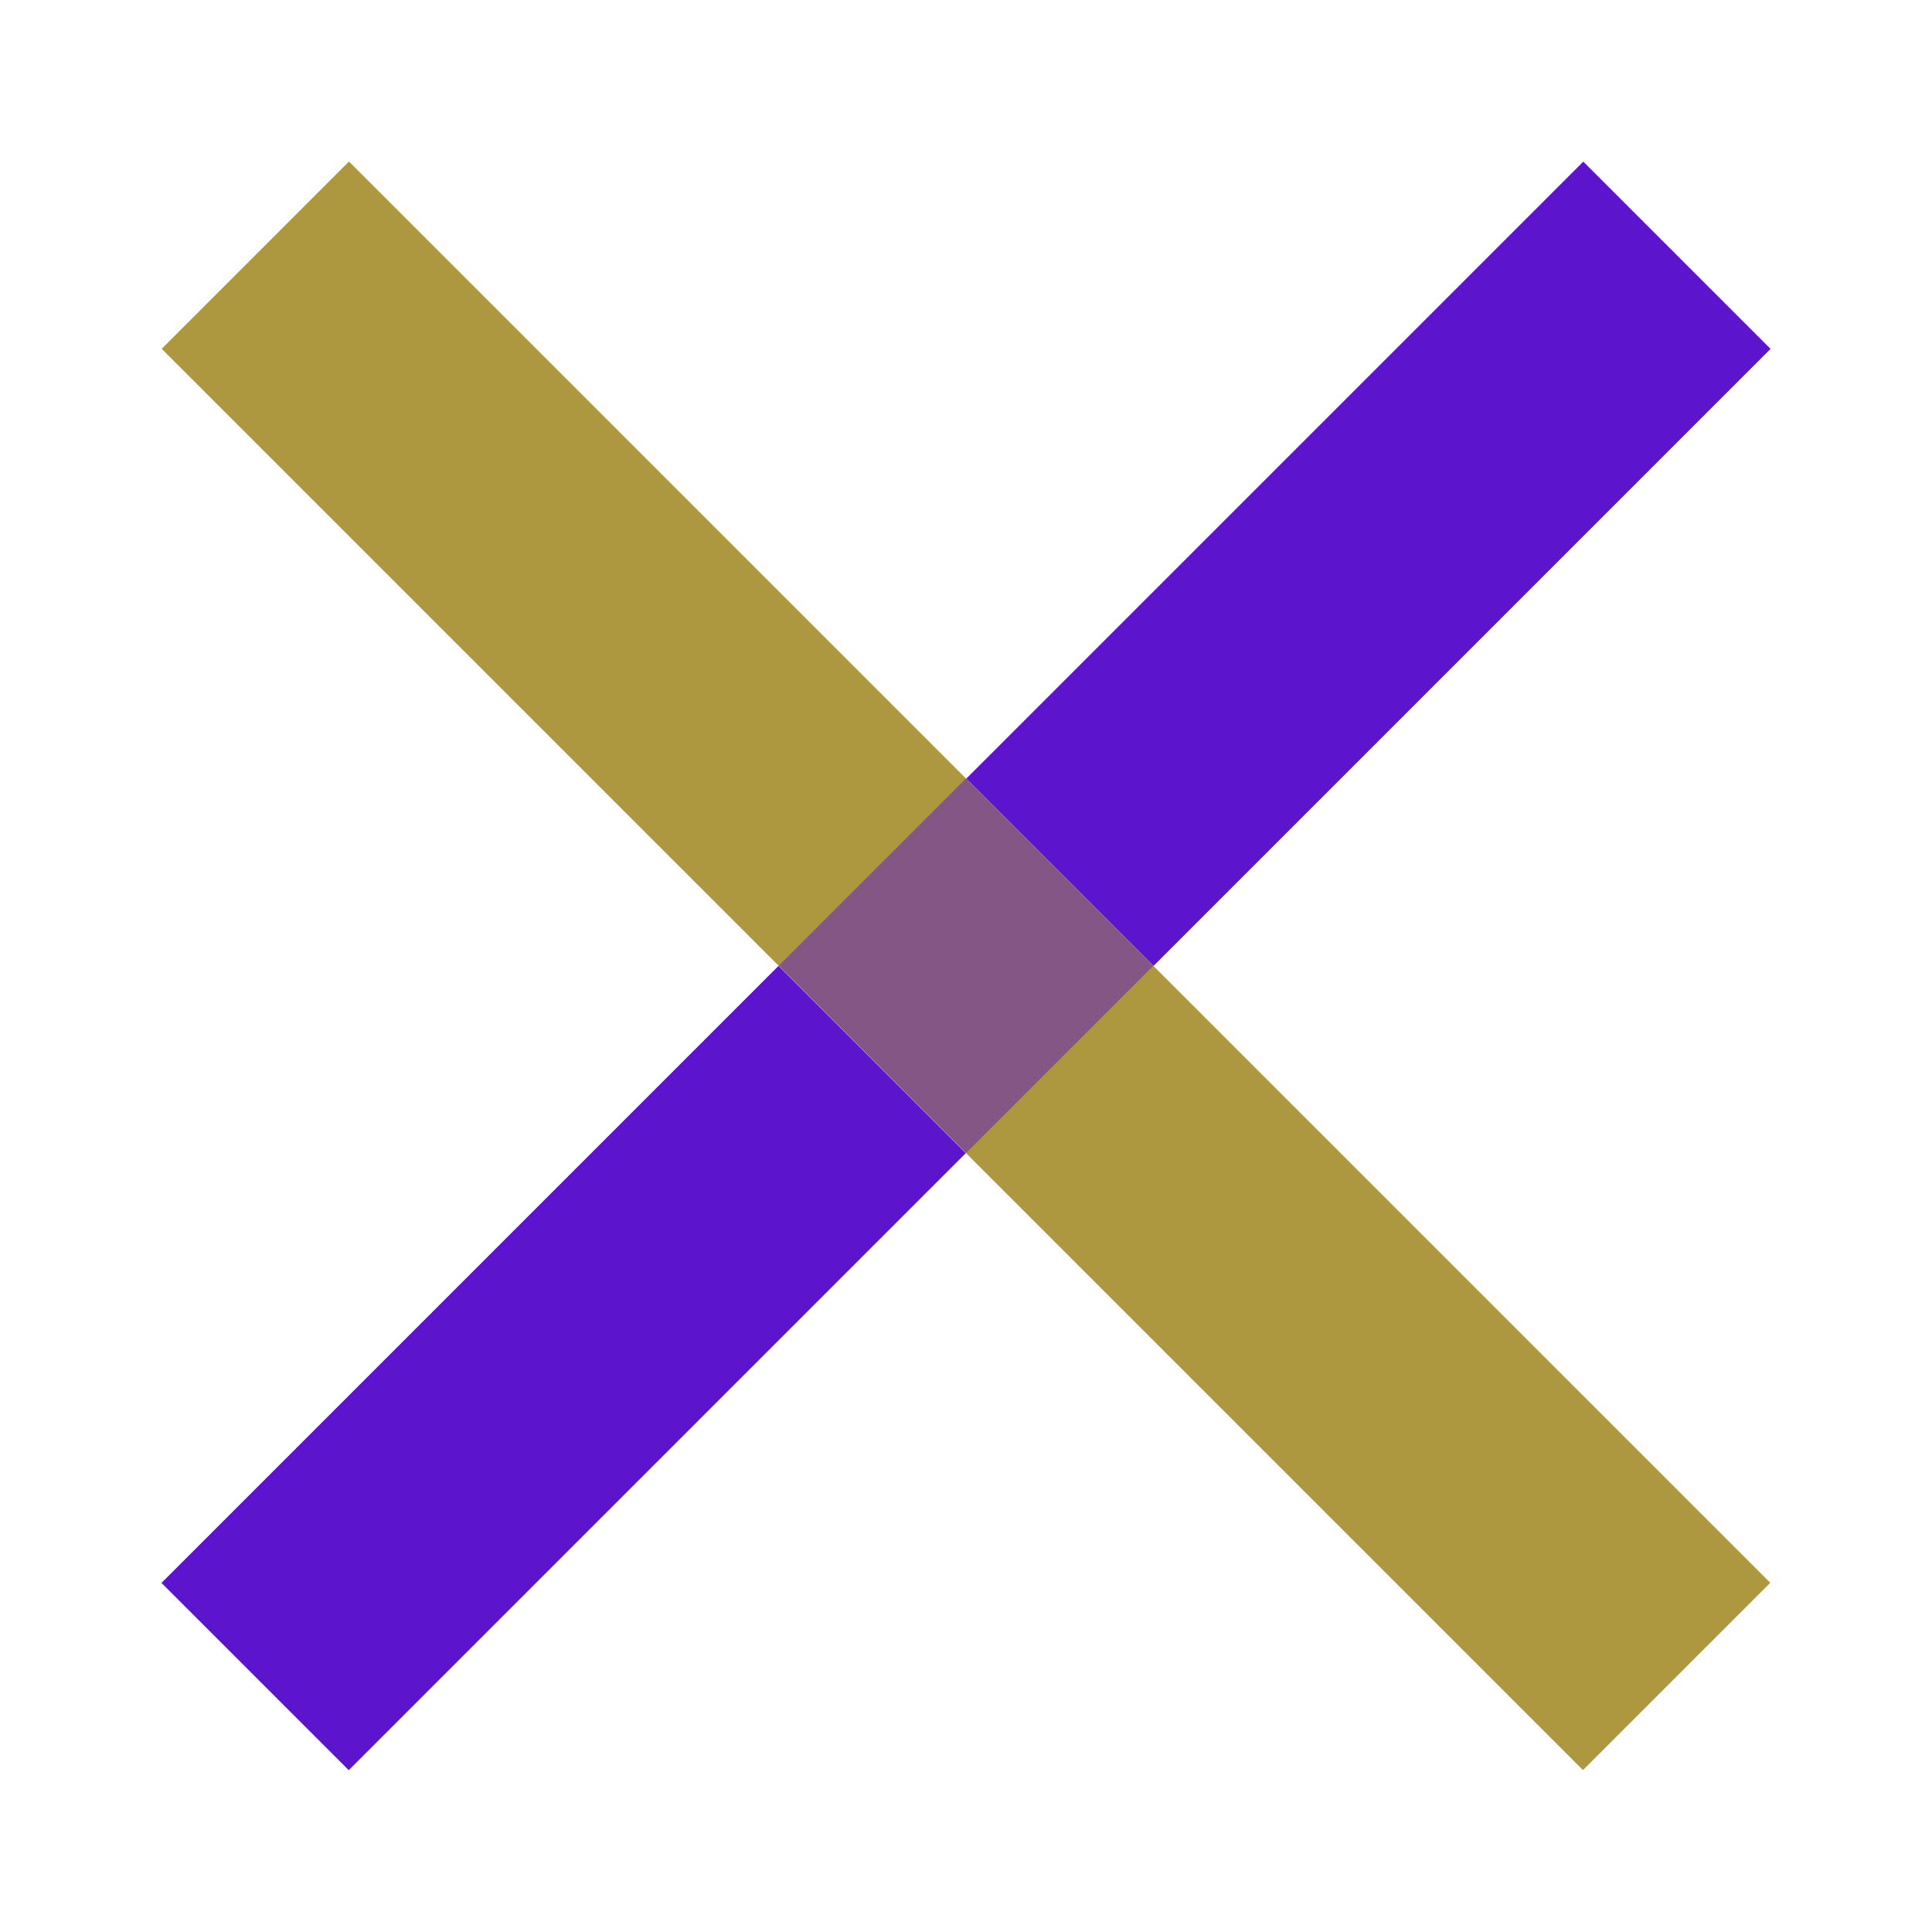 <?xml version="1.0" encoding="utf-8"?>
<!-- Generator: Adobe Illustrator 15.0.0, SVG Export Plug-In . SVG Version: 6.00 Build 0)  -->
<!DOCTYPE svg PUBLIC "-//W3C//DTD SVG 1.1//EN" "http://www.w3.org/Graphics/SVG/1.1/DTD/svg11.dtd">
<svg version="1.1" id="Layer_1" xmlns="http://www.w3.org/2000/svg" xmlns:xlink="http://www.w3.org/1999/xlink" x="0px" y="0px"
	 width="60px" height="60px" viewBox="0 0 60 60" enable-background="new 0 0 60 60" xml:space="preserve">
<g>
	<path fill="#AD9840" d="M279.972,30.823c-0.019,0.053-0.038,0.104-0.038,0.146c0,0.027,0.008,0.055,0.029,0.078
		c0.18,0.186,0.521,0.297,1.104,0.406c0.014,0,0.025,0,0.039,0c0.08,0,0.136-0.021,0.181-0.131c0.466-1.57,1.602-2.756,3.483-3.143
		c-0.661-0.277-1.1-0.367-1.771-0.4C281.498,28.415,280.334,29.53,279.972,30.823z"/>
	<path fill="#AD9840" d="M279.084,30.634c-0.027,0.08-0.064,0.15-0.078,0.23c0.006,0.15,0.02,0.215,0.032,0.334
		c0.044,0.072,0.096,0.094,0.188,0.096c0.012,0,0.024-0.002,0.037-0.002c0.212-0.045,0.229-0.088,0.405-0.199
		c0.089-0.064,0.146-0.172,0.159-0.295c0.404-1.373,1.526-2.449,2.844-3.006C281.08,27.95,279.686,28.962,279.084,30.634z"/>
	<path fill="#AD9840" d="M282.246,33.765c0.363,0,0.736-0.045,1.112-0.131c0.102-0.033,0.093-0.076,0.165-0.148
		c0.175-0.244,0.245-0.406,0.322-0.613c0.01-0.037,0.016-0.066,0.015-0.092c0-0.049-0.019-0.086-0.077-0.154
		c-0.246-0.219-0.413-0.336-0.716-0.477c-0.069-0.02-0.103-0.035-0.142-0.035l0,0c-0.028,0-0.059,0.006-0.105,0.027
		c-0.221,0.123-0.474,0.268-0.754,0.352c-0.043,0.014-0.08,0.018-0.113,0.018c-0.102,0-0.168-0.053-0.23-0.111
		c-0.203-0.201-0.307-0.424-0.442-0.662c-0.048-0.08-0.126-0.133-0.235-0.133c-0.021,0-0.044,0.002-0.07,0.008
		c-0.344-0.053-0.637-0.15-1.035-0.34c-0.034-0.035-0.066-0.049-0.1-0.049h-0.002c-0.043,0-0.09,0.025-0.142,0.062
		c-0.155,0.078-0.26,0.168-0.462,0.201c-0.014,0.006-0.029,0.01-0.05,0.01c-0.071,0-0.177-0.043-0.218-0.143
		c-0.053-0.131-0.037-0.137-0.062-0.189c-0.031,0.154-0.064,0.521-0.064,0.781c0,0.053,0.001,0.102,0.003,0.139
		C279.826,33.233,280.99,33.765,282.246,33.765z"/>
	<g>
		<path fill="#AD9840" d="M283.361,33.778c-0.016,0-0.033,0.002-0.051,0.004c-0.371,0.09-0.742,0.135-1.109,0.135
			c-1.208,0-2.375-0.494-3.348-1.596c0.084,0.709,0.227,1.139,0.533,1.734c1.013,0.773,2.178,1.221,3.26,1.221l0,0
			c0.302,0,0.598-0.035,0.881-0.109c0.1-0.018,0.18-0.025,0.202-0.104c0.018-0.062,0.026-0.131,0.026-0.209
			c0-0.229-0.075-0.533-0.221-0.945C283.49,33.825,283.454,33.78,283.361,33.778z"/>
		<polygon fill="#AD9840" points="279.382,34.062 279.382,34.062 279.382,34.062 		"/>
	</g>
	<path fill="#AD9840" d="M283.922,35.298c-0.046-0.021-0.097-0.033-0.148-0.033c-0.064,0-0.129,0.016-0.19,0.041
		c-0.317,0.076-0.638,0.111-0.96,0.111c-1.094,0-2.187-0.414-3.064-1.082c0.782,1.098,2.023,1.773,3.441,1.773
		c0.264,0,0.533-0.023,0.807-0.072c0.086-0.018,0.162-0.018,0.244-0.051c0.123-0.084,0.174-0.123,0.27-0.191
		c0.02-0.033,0.029-0.062,0.029-0.09c0-0.047-0.022-0.096-0.061-0.154C284.146,35.388,284.098,35.397,283.922,35.298z"/>
	<path fill="#AD9840" d="M285.496,33.796c0-1.125-0.438-2.125-1.226-2.971c-0.083-0.068-0.112-0.043-0.212-0.068
		c-0.097-0.01-0.182-0.014-0.258-0.014c-0.162,0-0.29,0.016-0.438,0.037c-0.109,0.033-0.137,0.055-0.176,0.184
		c-0.049,0.221-0.074,0.387-0.074,0.574c0,0.086,0.005,0.176,0.015,0.277c0.026,0.125,0.019,0.145,0.113,0.225
		c0.221,0.123,0.474,0.27,0.683,0.473c0.084,0.078,0.109,0.154,0.109,0.225c0,0.041-0.008,0.08-0.017,0.121
		c-0.078,0.279-0.216,0.48-0.351,0.713c-0.025,0.043-0.039,0.09-0.039,0.139c0,0.061,0.023,0.127,0.078,0.193
		c0.123,0.324,0.188,0.623,0.227,1.066c-0.005,0.02-0.008,0.037-0.008,0.051c0,0.072,0.055,0.109,0.141,0.148
		c0.148,0.096,0.279,0.137,0.409,0.305c0.031,0.023,0.06,0.092,0.06,0.164c0,0.043-0.011,0.09-0.038,0.133
		c-0.089,0.113-0.103,0.102-0.138,0.15c0.177-0.062,0.623-0.277,0.824-0.41C285.395,34.911,285.496,34.341,285.496,33.796z"/>
	<g>
		<path fill="#AD9840" d="M286.621,34.052c0.036-0.289,0.055-0.574,0.055-0.855c0-1.299-0.391-2.494-1.162-3.285
			c-0.058-0.062-0.104-0.125-0.166-0.125h-0.002c-0.008,0-0.018,0.002-0.025,0.004c-0.25,0.059-0.521,0.303-0.903,0.748
			c-0.032,0.047-0.053,0.086-0.053,0.131c0,0.037,0.015,0.078,0.052,0.127c0.783,0.828,1.242,1.846,1.242,3.004
			c0,0.504-0.088,1.035-0.273,1.588C285.955,34.956,286.256,34.622,286.621,34.052z"/>
		<polygon fill="#AD9840" points="286.627,34.054 286.627,34.054 286.627,34.054 		"/>
	</g>
	<path fill="#AD9840" d="M286.771,33.767c0.257-0.561,0.389-1.162,0.389-1.764c0-0.963-0.336-1.93-1.037-2.766
		c-0.059-0.066-0.098-0.131-0.16-0.188c-0.135-0.07-0.199-0.09-0.309-0.135c-0.004,0-0.01,0-0.015,0
		c-0.084,0-0.13,0.047-0.179,0.145c-0.033,0.107-0.043,0.17-0.043,0.232c0,0.059,0.008,0.117,0.012,0.219
		c0.006,0.107,0.076,0.215,0.173,0.287c0.823,0.867,1.216,2.059,1.216,3.254C286.818,33.29,286.803,33.53,286.771,33.767z"/>
	<path fill="#AD9840" d="M285.531,28.757c0.006,0,0.015,0,0.021,0c0.14,0.023,0.14,0.037,0.191,0.045
		c-0.141-0.125-0.549-0.404-0.762-0.508c-1.922,0.354-3.1,1.492-3.592,3.143c-0.005,0.023-0.008,0.041-0.008,0.057
		c0,0.059,0.032,0.082,0.054,0.16c0.124,0.273,0.232,0.414,0.367,0.588c0.06,0.053,0.093,0.078,0.15,0.078
		c0.026,0,0.057-0.006,0.095-0.016c0.318-0.104,0.498-0.188,0.77-0.381c0.092-0.086,0.12-0.088,0.133-0.209
		c0-0.252,0-0.545,0.072-0.83c0.032-0.172,0.141-0.215,0.251-0.252c0.177-0.047,0.343-0.055,0.512-0.055
		c0.093,0,0.185,0.002,0.281,0.002c0.114-0.006,0.208-0.057,0.26-0.205c0.222-0.268,0.449-0.475,0.814-0.729
		c0.085-0.02,0.108-0.078,0.108-0.154c0-0.018-0.001-0.037-0.004-0.059c0.001-0.025,0.001-0.049,0.001-0.074
		c0-0.031,0-0.062,0-0.096c0-0.105,0.006-0.207,0.058-0.336C285.312,28.866,285.406,28.757,285.531,28.757z"/>
</g>
<path fill="#5C15CC" d="M283,26.806c-0.716,0-1.396,0.149-2.017,0.415l-2.704,2.704c-0.267,0.621-0.416,1.303-0.416,2.02
	c0,2.745,2.166,4.974,4.876,5.112l5.372-5.372C287.973,28.975,285.744,26.806,283,26.806z"/>
<g>
	<path fill="#5C15CC" d="M276.361,31.944c0-0.036,0.005-0.071,0.006-0.107l-2.816,2.816c0.794,2.776,2.774,5.046,5.361,6.231
		l2.501-2.502C278.518,37.669,276.361,35.057,276.361,31.944z"/>
	<path fill="#5C15CC" d="M285.709,22.495l-2.815,2.816c0.035,0,0.07-0.005,0.106-0.005c3.112,0,5.725,2.157,6.438,5.052l2.5-2.5
		C290.754,25.27,288.485,23.29,285.709,22.495z"/>
</g>
<g>
	
		<rect x="-1.216" y="25.887" transform="matrix(0.707 0.707 -0.707 0.707 30 -12.426)" fill="#AD9840" width="62.431" height="8.226"/>
	
		<rect x="25.886" y="25.887" transform="matrix(0.707 0.707 -0.707 0.707 30 -12.427)" opacity="0.5" fill="#5C15CC" width="8.228" height="8.226"/>
	<g>
		
			<rect x="28.939" y="13.397" transform="matrix(-0.707 0.707 -0.707 -0.707 84.918 -0.153)" fill="#5C15CC" width="27.103" height="8.226"/>
		
			<rect x="3.958" y="38.377" transform="matrix(0.707 -0.707 0.707 0.707 -24.916 24.825)" fill="#5C15CC" width="27.103" height="8.226"/>
	</g>
</g>
</svg>
